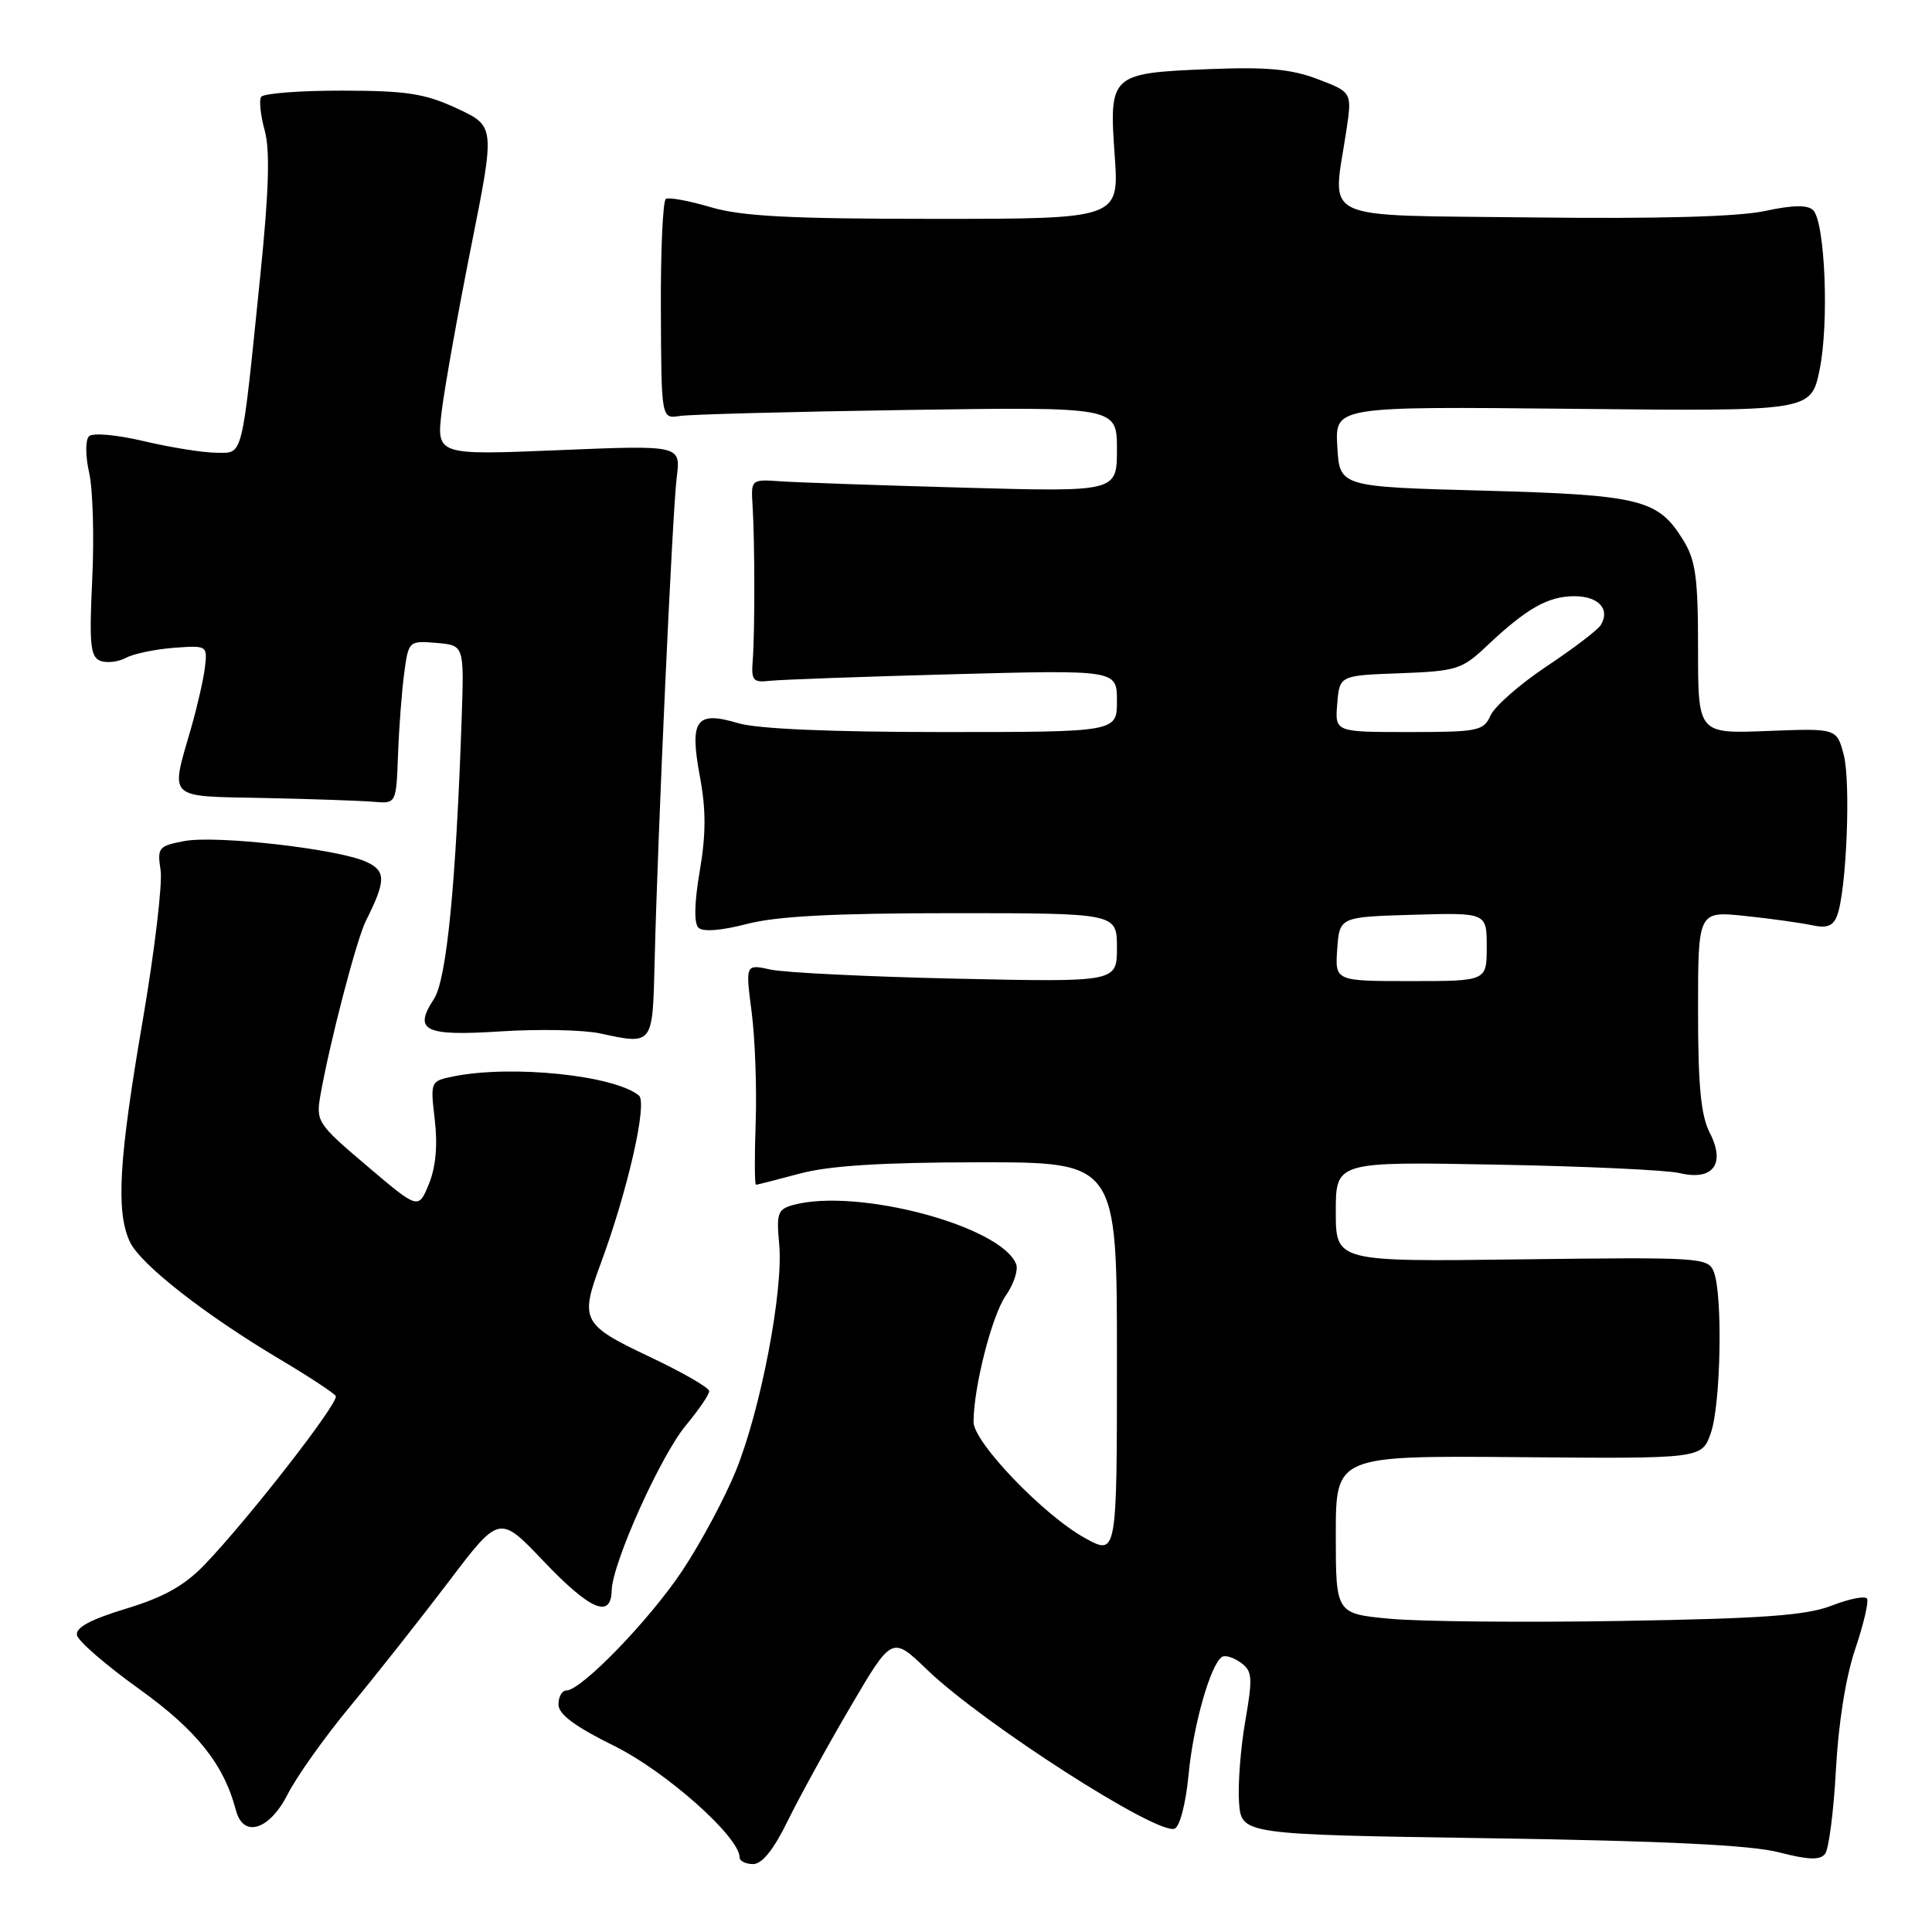 <?xml version="1.0" encoding="UTF-8" standalone="no"?>
<!DOCTYPE svg PUBLIC "-//W3C//DTD SVG 1.1//EN" "http://www.w3.org/Graphics/SVG/1.1/DTD/svg11.dtd" >
<svg xmlns="http://www.w3.org/2000/svg" xmlns:xlink="http://www.w3.org/1999/xlink" version="1.1" viewBox="0 0 256 256">
 <g >
 <path fill="currentColor"
d=" M 104.39 241.25 C 105.94 238.09 109.68 231.29 112.70 226.14 C 118.20 216.77 118.20 216.77 122.85 221.25 C 130.24 228.36 153.34 243.19 155.64 242.31 C 156.33 242.04 157.13 238.97 157.49 235.17 C 158.10 228.60 160.42 220.48 161.93 219.54 C 162.36 219.28 163.48 219.63 164.42 220.32 C 165.95 221.43 166.01 222.28 165.00 228.08 C 164.38 231.66 164.01 236.50 164.18 238.84 C 164.50 243.08 164.50 243.08 197.50 243.58 C 220.58 243.93 232.07 244.49 235.71 245.44 C 239.61 246.45 241.16 246.50 241.83 245.65 C 242.33 245.02 242.97 240.00 243.27 234.50 C 243.59 228.40 244.58 222.17 245.82 218.53 C 246.93 215.24 247.64 212.23 247.39 211.83 C 247.15 211.43 245.05 211.84 242.72 212.75 C 239.37 214.05 233.68 214.47 215.00 214.78 C 202.07 215.00 188.24 214.87 184.25 214.50 C 177.00 213.83 177.00 213.83 177.00 203.35 C 177.00 192.88 177.00 192.88 201.25 193.08 C 225.50 193.29 225.50 193.29 226.69 189.89 C 228.02 186.12 228.29 171.60 227.09 168.53 C 226.35 166.63 225.42 166.57 201.66 166.87 C 177.00 167.19 177.00 167.19 177.00 160.56 C 177.00 153.92 177.00 153.92 198.25 154.32 C 209.94 154.53 220.88 155.04 222.56 155.44 C 226.97 156.50 228.68 154.23 226.56 150.12 C 225.38 147.83 225.00 143.91 225.00 133.91 C 225.00 120.71 225.00 120.71 231.25 121.37 C 234.69 121.73 238.67 122.29 240.11 122.60 C 242.06 123.03 242.90 122.71 243.42 121.34 C 244.67 118.10 245.26 103.62 244.30 100.00 C 243.37 96.50 243.37 96.50 234.18 96.86 C 225.00 97.22 225.00 97.22 225.00 85.98 C 225.00 76.53 224.69 74.23 223.02 71.54 C 219.69 66.15 217.38 65.58 196.50 65.01 C 177.50 64.50 177.50 64.50 177.20 59.17 C 176.89 53.85 176.89 53.85 208.43 54.17 C 239.96 54.50 239.96 54.50 241.10 49.03 C 242.38 42.87 241.84 29.44 240.25 27.85 C 239.53 27.13 237.57 27.16 233.85 27.96 C 230.35 28.72 219.67 29.01 203.00 28.81 C 174.19 28.46 176.56 29.56 178.39 17.36 C 179.16 12.23 179.16 12.23 174.62 10.49 C 171.09 9.15 167.90 8.85 160.16 9.16 C 147.13 9.69 146.95 9.86 147.70 20.58 C 148.30 29.00 148.30 29.00 123.83 29.00 C 104.67 29.00 98.23 28.66 94.16 27.45 C 91.30 26.60 88.63 26.11 88.23 26.36 C 87.83 26.61 87.53 33.26 87.57 41.15 C 87.63 55.50 87.63 55.50 90.07 55.12 C 91.40 54.91 104.99 54.55 120.25 54.32 C 148.00 53.91 148.00 53.91 148.00 59.54 C 148.00 65.18 148.00 65.18 127.75 64.62 C 116.61 64.31 105.70 63.93 103.50 63.78 C 99.51 63.50 99.50 63.51 99.72 67.00 C 100.02 71.75 100.03 83.81 99.74 87.50 C 99.53 90.16 99.78 90.47 102.00 90.21 C 103.38 90.06 114.29 89.66 126.25 89.34 C 148.00 88.76 148.00 88.76 148.00 92.88 C 148.00 97.00 148.00 97.00 124.87 97.00 C 110.12 97.00 100.32 96.58 97.83 95.83 C 92.22 94.15 91.34 95.37 92.74 102.90 C 93.56 107.26 93.55 110.58 92.72 115.42 C 92.01 119.58 91.94 122.34 92.55 122.93 C 93.14 123.50 95.58 123.31 98.97 122.43 C 102.90 121.40 110.55 121.00 126.22 121.00 C 148.00 121.00 148.00 121.00 148.00 125.57 C 148.00 130.14 148.00 130.14 126.75 129.68 C 115.06 129.42 103.99 128.88 102.14 128.48 C 98.77 127.74 98.77 127.74 99.60 134.12 C 100.05 137.63 100.29 144.21 100.13 148.75 C 99.97 153.29 99.99 156.99 100.17 156.99 C 100.35 156.98 102.97 156.31 106.00 155.50 C 109.89 154.46 116.84 154.02 129.75 154.01 C 148.00 154.00 148.00 154.00 148.00 180.06 C 148.00 206.13 148.00 206.13 143.78 203.81 C 138.32 200.81 129.00 191.11 129.00 188.42 C 129.00 183.86 131.42 174.35 133.25 171.71 C 134.32 170.18 134.94 168.30 134.65 167.52 C 132.71 162.47 113.64 157.38 105.16 159.65 C 103.05 160.22 102.86 160.73 103.25 164.89 C 103.82 171.04 100.77 186.94 97.46 195.00 C 96.00 198.57 92.84 204.46 90.44 208.08 C 86.10 214.62 77.03 224.00 75.04 224.00 C 74.47 224.00 74.00 224.83 74.00 225.85 C 74.00 227.15 76.19 228.78 81.42 231.36 C 88.25 234.74 98.00 243.41 98.00 246.11 C 98.00 246.60 98.81 247.00 99.79 247.00 C 100.98 247.00 102.53 245.07 104.39 241.25 Z  M 38.12 237.75 C 39.30 235.41 43.06 230.12 46.48 226.00 C 49.89 221.88 55.71 214.50 59.43 209.61 C 66.17 200.71 66.17 200.71 72.02 206.86 C 78.19 213.34 80.97 214.54 81.05 210.75 C 81.13 207.13 87.56 192.82 90.92 188.82 C 92.61 186.79 93.99 184.77 93.97 184.32 C 93.96 183.87 90.36 181.80 85.97 179.73 C 77.15 175.55 76.82 174.92 79.57 167.50 C 83.17 157.81 85.83 146.11 84.66 145.16 C 81.38 142.48 67.83 141.08 60.13 142.62 C 57.02 143.25 57.01 143.27 57.61 148.37 C 58.01 151.73 57.74 154.67 56.83 156.89 C 55.44 160.28 55.44 160.28 48.64 154.50 C 42.06 148.93 41.85 148.61 42.46 145.11 C 43.68 138.16 47.24 124.48 48.49 122.00 C 51.16 116.68 51.17 115.40 48.52 114.19 C 44.80 112.49 28.67 110.65 24.46 111.44 C 21.00 112.09 20.82 112.31 21.28 115.31 C 21.55 117.07 20.48 126.08 18.89 135.35 C 15.75 153.64 15.35 160.48 17.19 164.51 C 18.53 167.47 27.15 174.22 37.21 180.19 C 40.96 182.42 44.24 184.58 44.49 184.98 C 44.98 185.78 33.01 201.17 27.14 207.30 C 24.45 210.10 21.73 211.63 16.70 213.16 C 11.98 214.59 9.99 215.67 10.20 216.67 C 10.36 217.46 14.07 220.67 18.44 223.80 C 26.07 229.28 29.67 233.79 31.26 239.87 C 32.23 243.59 35.70 242.51 38.12 237.75 Z  M 86.74 127.49 C 87.14 110.68 89.10 67.76 89.67 63.24 C 90.21 58.98 90.21 58.98 74.01 59.65 C 57.82 60.32 57.82 60.32 58.54 54.41 C 58.94 51.16 60.70 41.35 62.44 32.61 C 65.61 16.73 65.61 16.73 60.56 14.37 C 56.29 12.39 53.90 12.02 45.31 12.01 C 39.70 12.00 34.88 12.38 34.60 12.84 C 34.31 13.31 34.53 15.32 35.08 17.31 C 35.79 19.90 35.63 25.31 34.52 36.22 C 31.97 61.26 32.28 60.00 28.64 59.99 C 26.91 59.98 22.61 59.29 19.08 58.46 C 15.44 57.60 12.28 57.32 11.79 57.81 C 11.30 58.30 11.31 60.41 11.82 62.67 C 12.31 64.87 12.49 71.23 12.22 76.81 C 11.81 85.37 11.98 87.05 13.29 87.56 C 14.14 87.89 15.67 87.71 16.68 87.17 C 17.69 86.63 20.54 86.03 23.01 85.84 C 27.43 85.51 27.49 85.54 27.16 88.37 C 26.98 89.94 26.16 93.54 25.35 96.37 C 22.56 106.07 21.95 105.47 35.00 105.74 C 41.33 105.87 47.85 106.10 49.50 106.24 C 52.50 106.50 52.50 106.50 52.74 100.00 C 52.87 96.42 53.24 91.56 53.56 89.19 C 54.13 84.93 54.18 84.89 57.82 85.19 C 61.50 85.50 61.50 85.50 61.18 95.00 C 60.42 117.22 59.18 129.80 57.50 132.37 C 54.73 136.59 56.24 137.32 66.39 136.66 C 71.40 136.34 77.30 136.46 79.50 136.93 C 86.56 138.45 86.47 138.56 86.74 127.49 Z  M 177.19 125.75 C 177.50 121.50 177.50 121.50 187.25 121.21 C 197.00 120.93 197.00 120.93 197.00 125.46 C 197.00 130.00 197.00 130.00 186.94 130.00 C 176.89 130.00 176.89 130.00 177.19 125.75 Z  M 177.19 93.25 C 177.50 89.50 177.50 89.50 185.50 89.21 C 193.00 88.93 193.72 88.70 197.00 85.60 C 202.28 80.61 205.12 79.00 208.62 79.00 C 211.83 79.00 213.40 80.73 212.10 82.84 C 211.71 83.47 208.49 85.93 204.94 88.29 C 201.40 90.65 198.06 93.58 197.51 94.79 C 196.59 96.85 195.87 97.00 186.70 97.00 C 176.88 97.00 176.88 97.00 177.19 93.25 Z "/>
</g>
</svg>